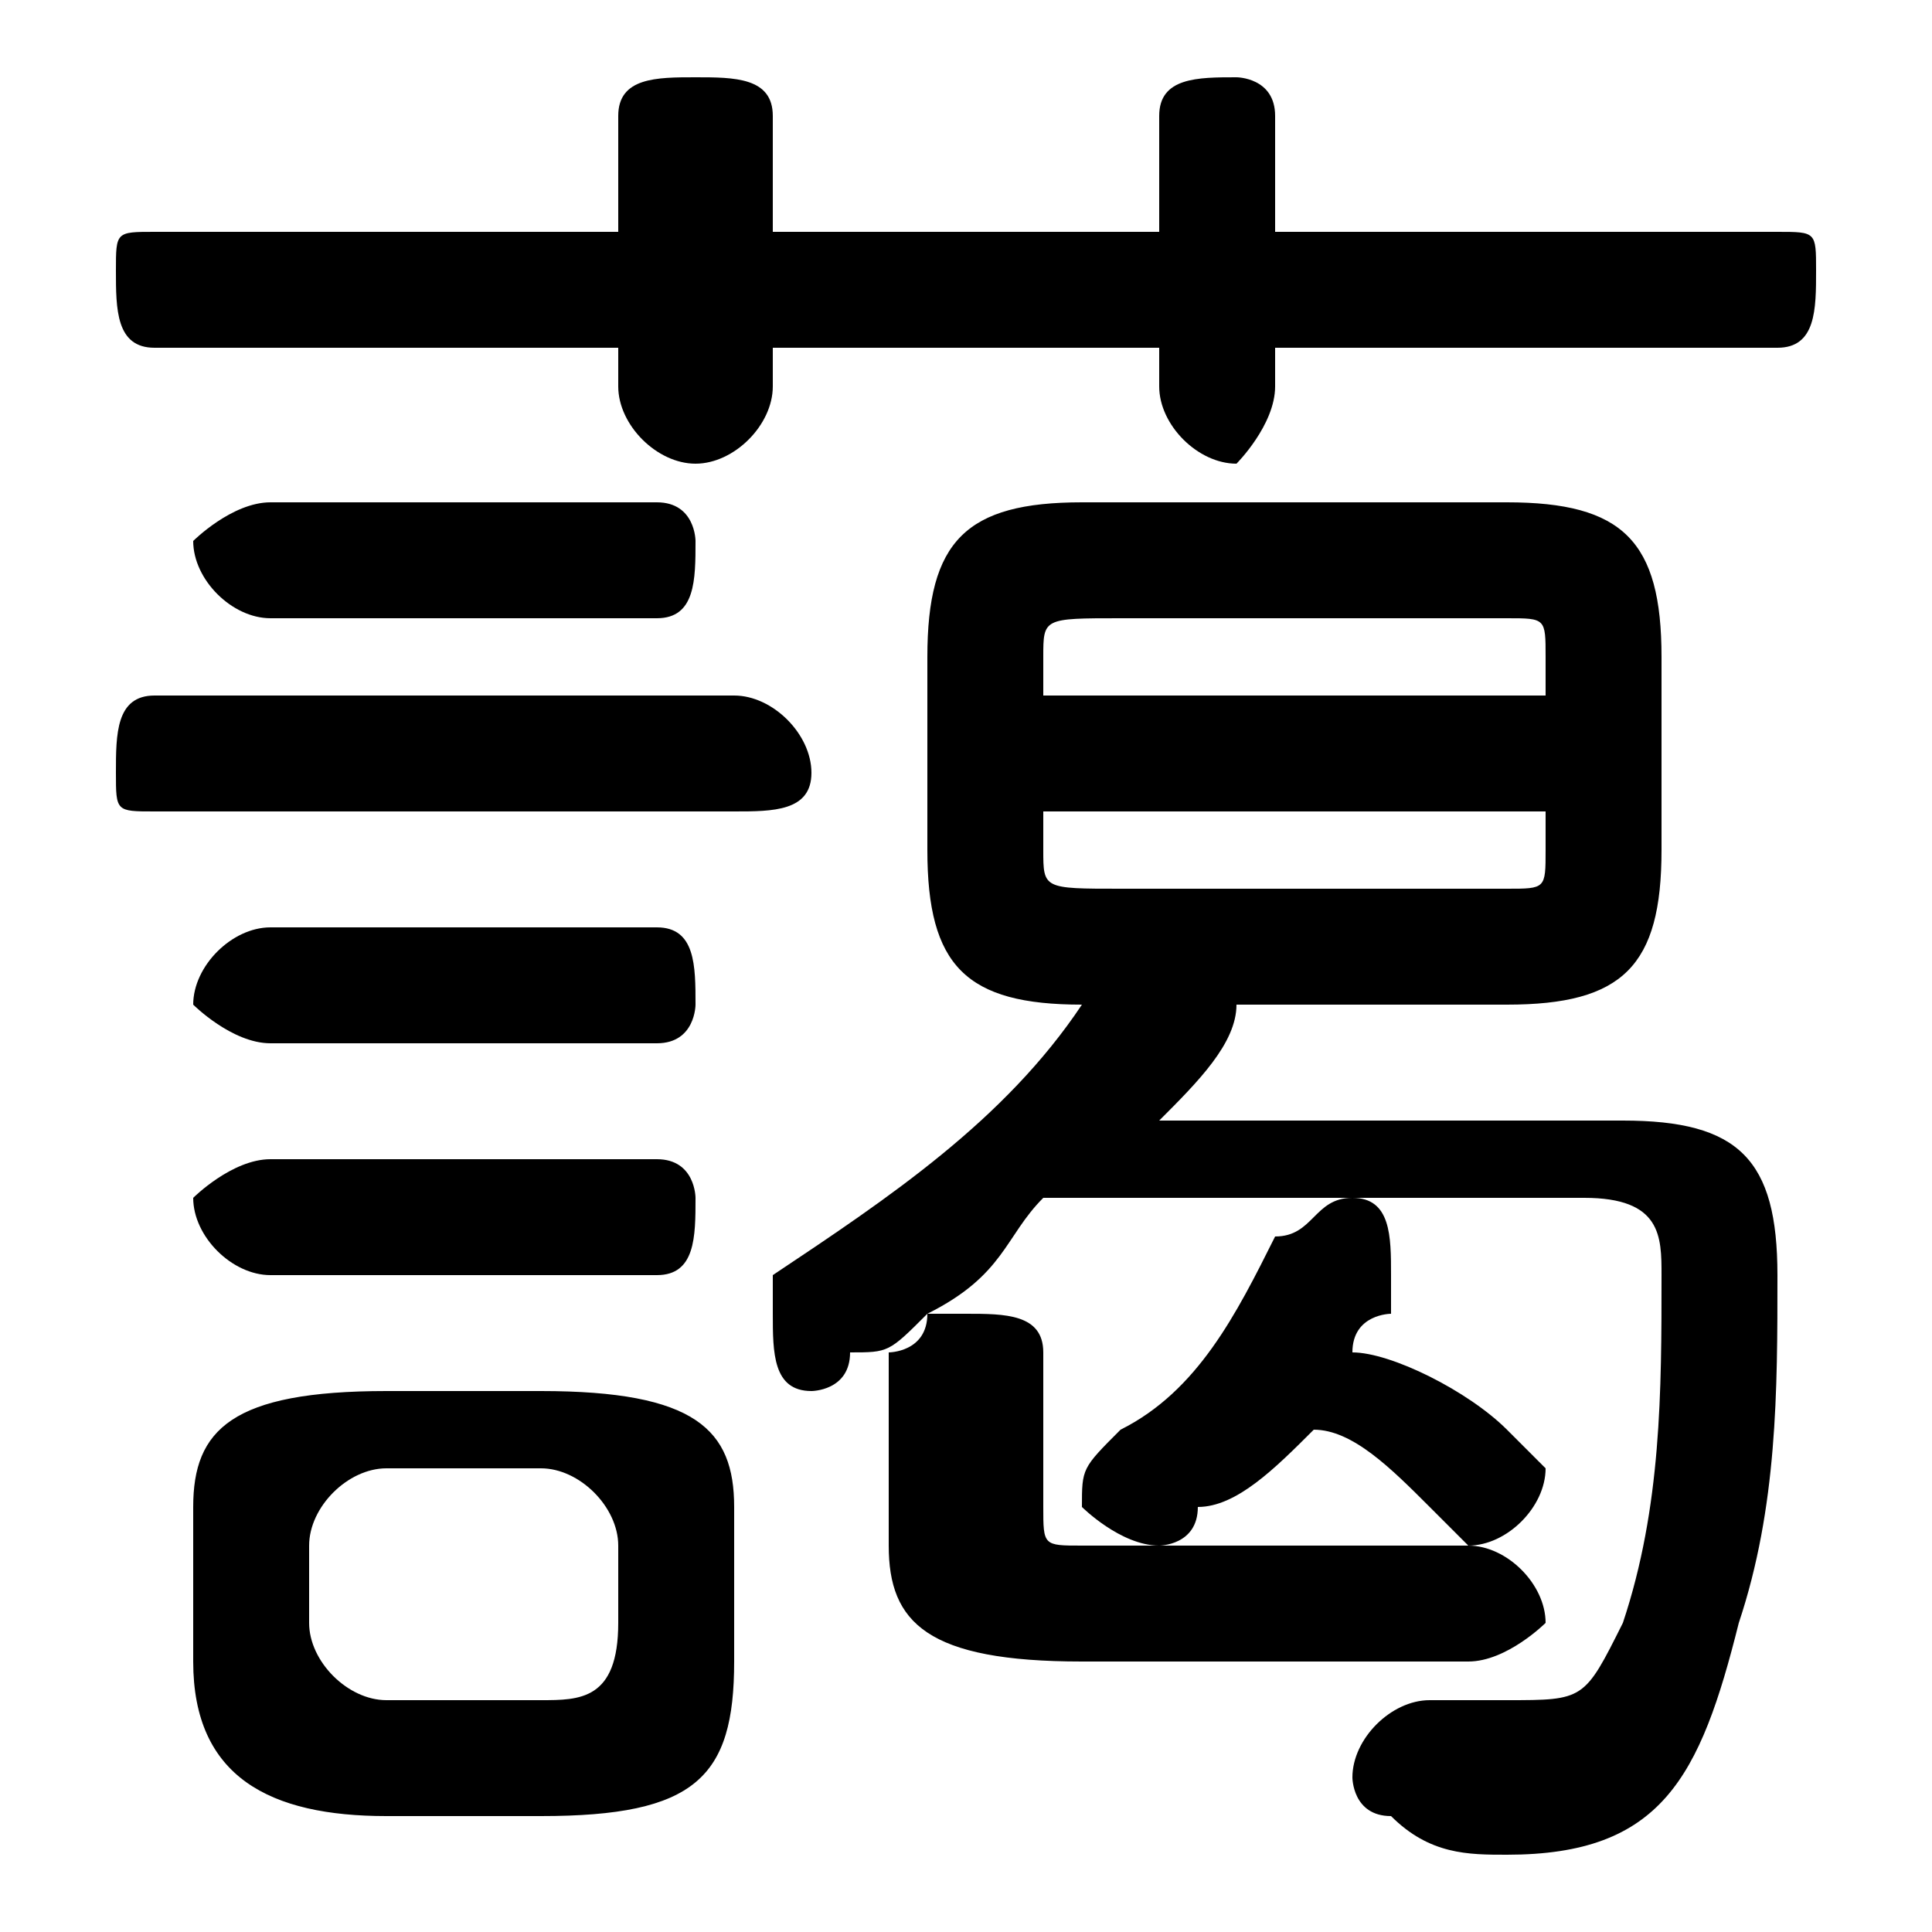 <svg xmlns="http://www.w3.org/2000/svg" viewBox="0 -44.0 50.0 50.0">
    <rect x="0" y="-44.0" width="50.0" height="50.0" fill="#808080" stroke="none"/>
    <g transform="scale(1, -1)">
        <!-- ボディの枠 -->
        <rect x="0" y="-6.0" width="50.0" height="50.0"
            stroke="white" fill="white"/>
        <!-- グリフ座標系の原点 -->
        <circle cx="0" cy="0" r="5" fill="white"/>
        <!-- グリフのアウトライン -->
        <g style="fill:black;stroke:#000000;stroke-width:0;stroke-linecap:round;stroke-linejoin:round;">
        <path d="M 34.0 7.0 C 35.0 7.0 36.0 6.0 37.0 5.0 C 38.0 4.0 38.0 4.0 38.0 4.0 C 39.0 4.0 40.0 5.0 40.0 6.0 C 40.0 6.0 39.0 7.0 39.0 7.0 C 38.0 8.0 36.0 9.0 35.0 9.0 C 35.0 10.0 36.0 10.0 36.0 10.0 C 36.0 11.0 36.0 11.0 36.0 11.0 C 36.0 12.0 36.0 13.0 35.0 13.0 C 34.0 13.0 34.0 12.0 33.0 12.0 C 32.0 10.0 31.0 8.0 29.0 7.0 C 28.0 6.0 28.0 6.0 28.0 5.0 C 28.0 5.0 29.0 4.0 30.0 4.0 C 30.0 4.0 31.0 4.0 31.0 5.0 C 32.0 5.0 33.0 6.0 34.0 7.0 Z M 14.0 -3.0 C 18.0 -3.0 19.0 -2.0 19.0 1.0 L 19.0 5.0 C 19.0 7.0 18.0 8.0 14.0 8.0 L 10.0 8.0 C 6.0 8.0 5.0 7.0 5.0 5.0 L 5.0 1.0 C 5.0 -2.0 7.0 -3.0 10.0 -3.0 Z M 10.0 0.0 C 9.0 0.0 8.0 1.0 8.0 2.0 L 8.0 4.0 C 8.0 5.0 9.0 6.0 10.0 6.0 L 14.0 6.0 C 15.0 6.0 16.0 5.0 16.0 4.0 L 16.0 2.0 C 16.0 0.0 15.0 0.0 14.0 0.0 Z M 39.0 18.0 C 42.0 18.0 43.0 19.0 43.0 22.0 L 43.0 27.0 C 43.0 30.0 42.0 31.0 39.0 31.0 L 28.0 31.0 C 25.0 31.0 24.0 30.0 24.0 27.0 L 24.0 22.0 C 24.0 19.0 25.0 18.0 28.0 18.0 C 26.0 15.0 23.0 13.0 20.0 11.0 C 20.0 11.0 20.0 10.0 20.0 10.0 C 20.0 9.0 20.0 8.0 21.0 8.0 C 21.0 8.0 22.0 8.0 22.0 9.0 C 23.0 9.0 23.0 9.0 24.0 10.0 C 24.0 9.0 23.0 9.0 23.0 9.0 L 23.0 4.0 C 23.0 2.0 24.0 1.0 28.0 1.0 L 38.0 1.0 C 39.0 1.0 40.0 2.0 40.0 2.0 C 40.0 3.0 39.0 4.0 38.0 4.0 L 28.0 4.0 C 27.0 4.0 27.0 4.0 27.0 5.0 L 27.0 9.0 C 27.0 10.0 26.0 10.0 25.0 10.0 C 25.0 10.0 25.0 10.0 24.0 10.0 C 26.0 11.0 26.0 12.0 27.0 13.0 L 41.0 13.0 C 43.0 13.0 43.0 12.0 43.0 11.0 C 43.0 8.0 43.0 5.0 42.0 2.0 C 41.0 0.0 41.0 -0.0 39.0 -0.0 C 39.0 -0.0 38.0 -0.0 37.0 -0.0 C 36.0 0.0 35.0 -1.0 35.0 -2.0 C 35.0 -2.0 35.0 -3.0 36.0 -3.0 C 37.0 -4.0 38.0 -4.0 39.0 -4.0 C 43.0 -4.0 44.0 -2.0 45.0 2.0 C 46.0 5.0 46.0 8.0 46.0 11.0 C 46.0 14.0 45.0 15.0 42.0 15.0 L 30.0 15.0 C 31.0 16.0 32.0 17.0 32.0 18.0 Z M 29.0 21.0 C 27.0 21.0 27.0 21.0 27.0 22.0 L 27.0 23.0 L 40.0 23.0 L 40.0 22.0 C 40.0 21.0 40.0 21.0 39.0 21.0 Z M 40.0 26.0 L 27.0 26.0 L 27.0 27.0 C 27.0 28.0 27.0 28.0 29.0 28.0 L 39.0 28.0 C 40.0 28.0 40.0 28.0 40.0 27.0 Z M 30.0 38.0 L 20.0 38.0 L 20.0 41.0 C 20.0 42.0 19.0 42.0 18.0 42.0 C 17.0 42.0 16.0 42.0 16.0 41.0 L 16.0 38.0 L 4.0 38.0 C 3.0 38.0 3.0 38.0 3.0 37.0 C 3.0 36.0 3.0 35.0 4.0 35.0 L 16.0 35.0 L 16.0 34.0 C 16.0 33.0 17.0 32.0 18.0 32.0 C 19.0 32.0 20.0 33.0 20.0 34.0 L 20.0 35.0 L 30.0 35.0 L 30.0 34.0 C 30.0 33.0 31.0 32.0 32.0 32.0 C 32.0 32.0 33.0 33.0 33.0 34.0 L 33.0 35.0 L 46.0 35.0 C 47.0 35.0 47.0 36.0 47.0 37.0 C 47.0 38.0 47.0 38.0 46.0 38.0 L 33.0 38.0 L 33.0 41.0 C 33.0 42.0 32.0 42.0 32.0 42.0 C 31.0 42.0 30.0 42.0 30.0 41.0 Z M 19.0 23.0 C 20.0 23.0 21.0 23.0 21.0 24.0 C 21.0 25.0 20.0 26.0 19.0 26.0 L 4.0 26.0 C 3.0 26.0 3.0 25.0 3.0 24.0 C 3.0 23.0 3.0 23.0 4.0 23.0 Z M 17.0 28.0 C 18.0 28.0 18.0 29.0 18.0 30.0 C 18.0 30.0 18.0 31.0 17.0 31.0 L 7.0 31.0 C 6.0 31.0 5.0 30.0 5.0 30.0 C 5.0 29.0 6.0 28.0 7.0 28.0 Z M 17.0 17.0 C 18.0 17.0 18.0 18.0 18.0 18.0 C 18.0 19.0 18.0 20.0 17.0 20.0 L 7.0 20.0 C 6.0 20.0 5.0 19.0 5.0 18.0 C 5.0 18.0 6.0 17.0 7.0 17.0 Z M 17.0 11.0 C 18.0 11.0 18.0 12.0 18.0 13.0 C 18.0 13.0 18.0 14.0 17.0 14.0 L 7.0 14.0 C 6.0 14.0 5.0 13.0 5.0 13.0 C 5.0 12.0 6.0 11.0 7.0 11.0 Z"/>
    </g>
    </g>
</svg>
